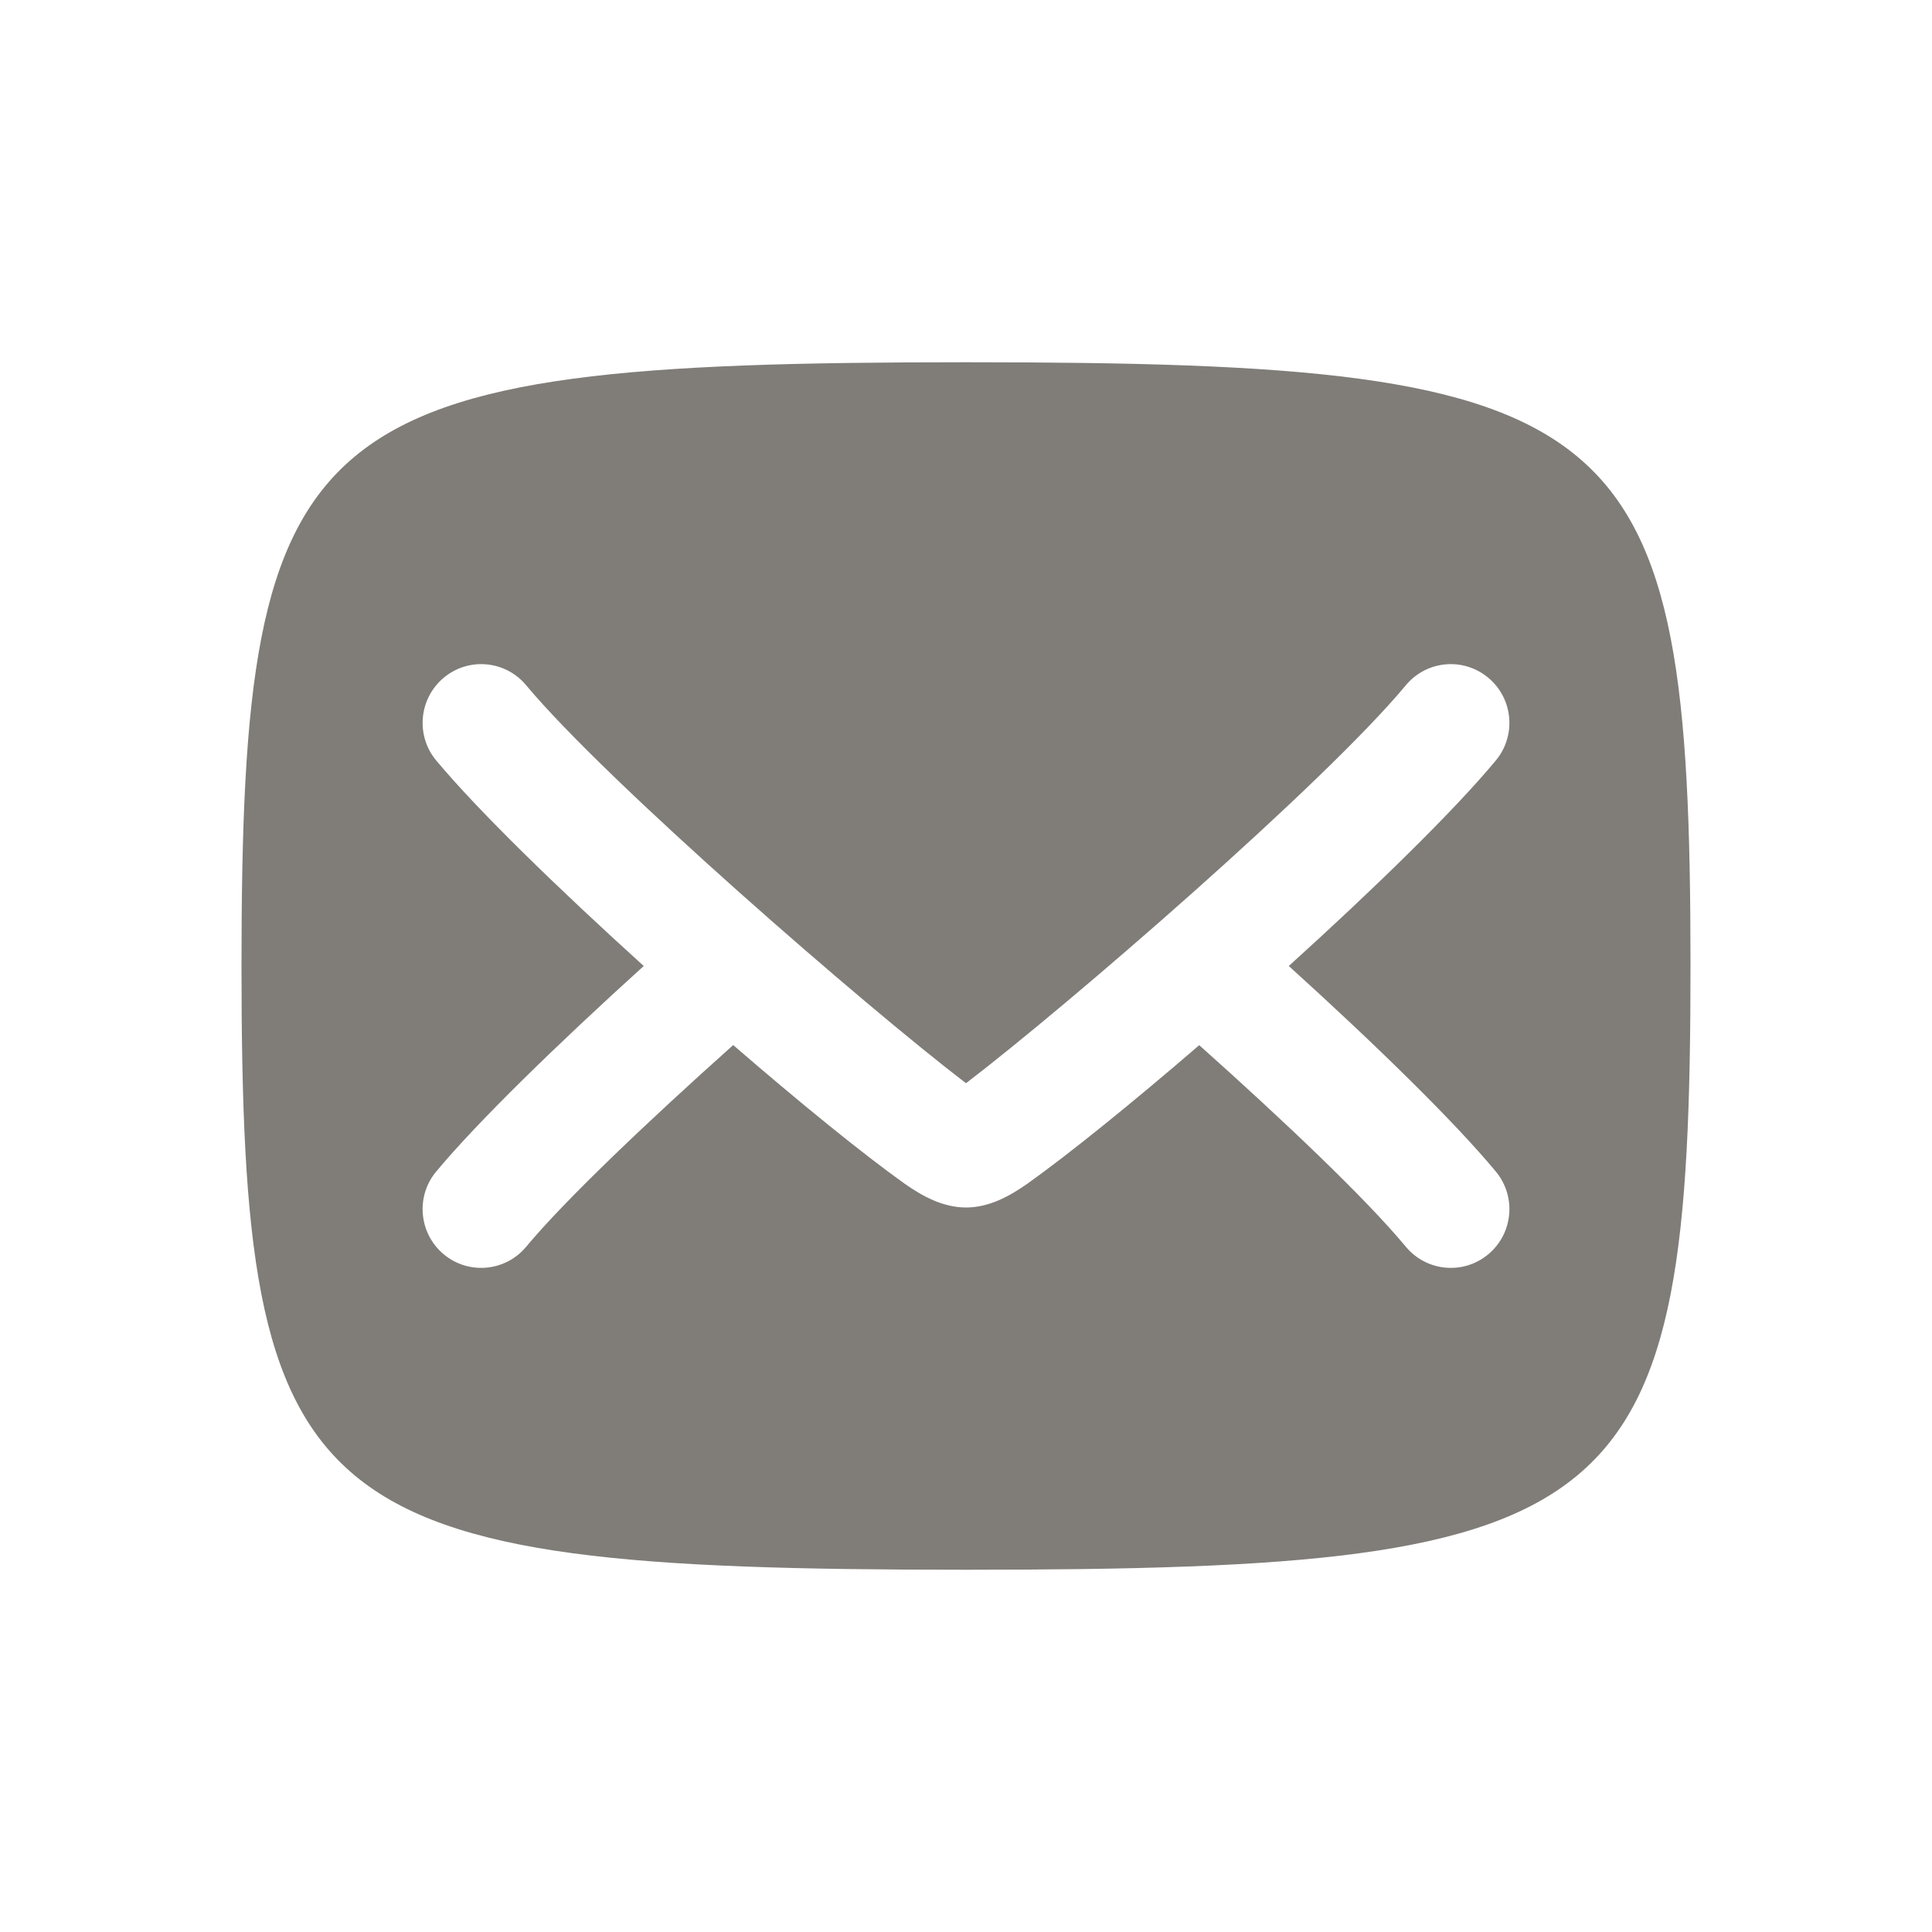 <svg width="40" height="40" viewBox="0 0 40 40" fill="none" xmlns="http://www.w3.org/2000/svg">
<path fill-rule="evenodd" clip-rule="evenodd" d="M20 32.5C33.75 32.5 35 31.459 35 20C35 8.541 33.75 7.5 20 7.5C6.25 7.5 5 8.541 5 20C5 31.459 6.25 32.5 20 32.5ZM9.186 14.033C9.7 13.602 10.465 13.671 10.894 14.188C12.562 16.189 17.915 20.835 20 22.427C22.12 20.808 27.414 16.224 29.106 14.188C29.535 13.671 30.3 13.602 30.814 14.033C31.329 14.463 31.398 15.229 30.969 15.745C30.1 16.793 28.444 18.406 26.683 20C28.444 21.594 30.1 23.207 30.969 24.255C31.398 24.77 31.329 25.538 30.814 25.968C30.3 26.398 29.535 26.329 29.106 25.812C28.279 24.815 26.587 23.209 24.829 21.639C23.451 22.826 22.157 23.875 21.277 24.503C20.9 24.769 20.473 25 20 25C19.527 25 19.1 24.769 18.724 24.503C17.86 23.887 16.564 22.834 15.18 21.637C13.412 23.218 11.711 24.832 10.894 25.812C10.465 26.329 9.7 26.398 9.186 25.968C8.672 25.538 8.602 24.771 9.031 24.255L9.033 24.254C9.886 23.226 11.555 21.605 13.328 20C11.555 18.395 9.886 16.773 9.033 15.746L9.031 15.745C8.602 15.229 8.672 14.463 9.186 14.033Z" fill="#807D79"/>
</svg>
